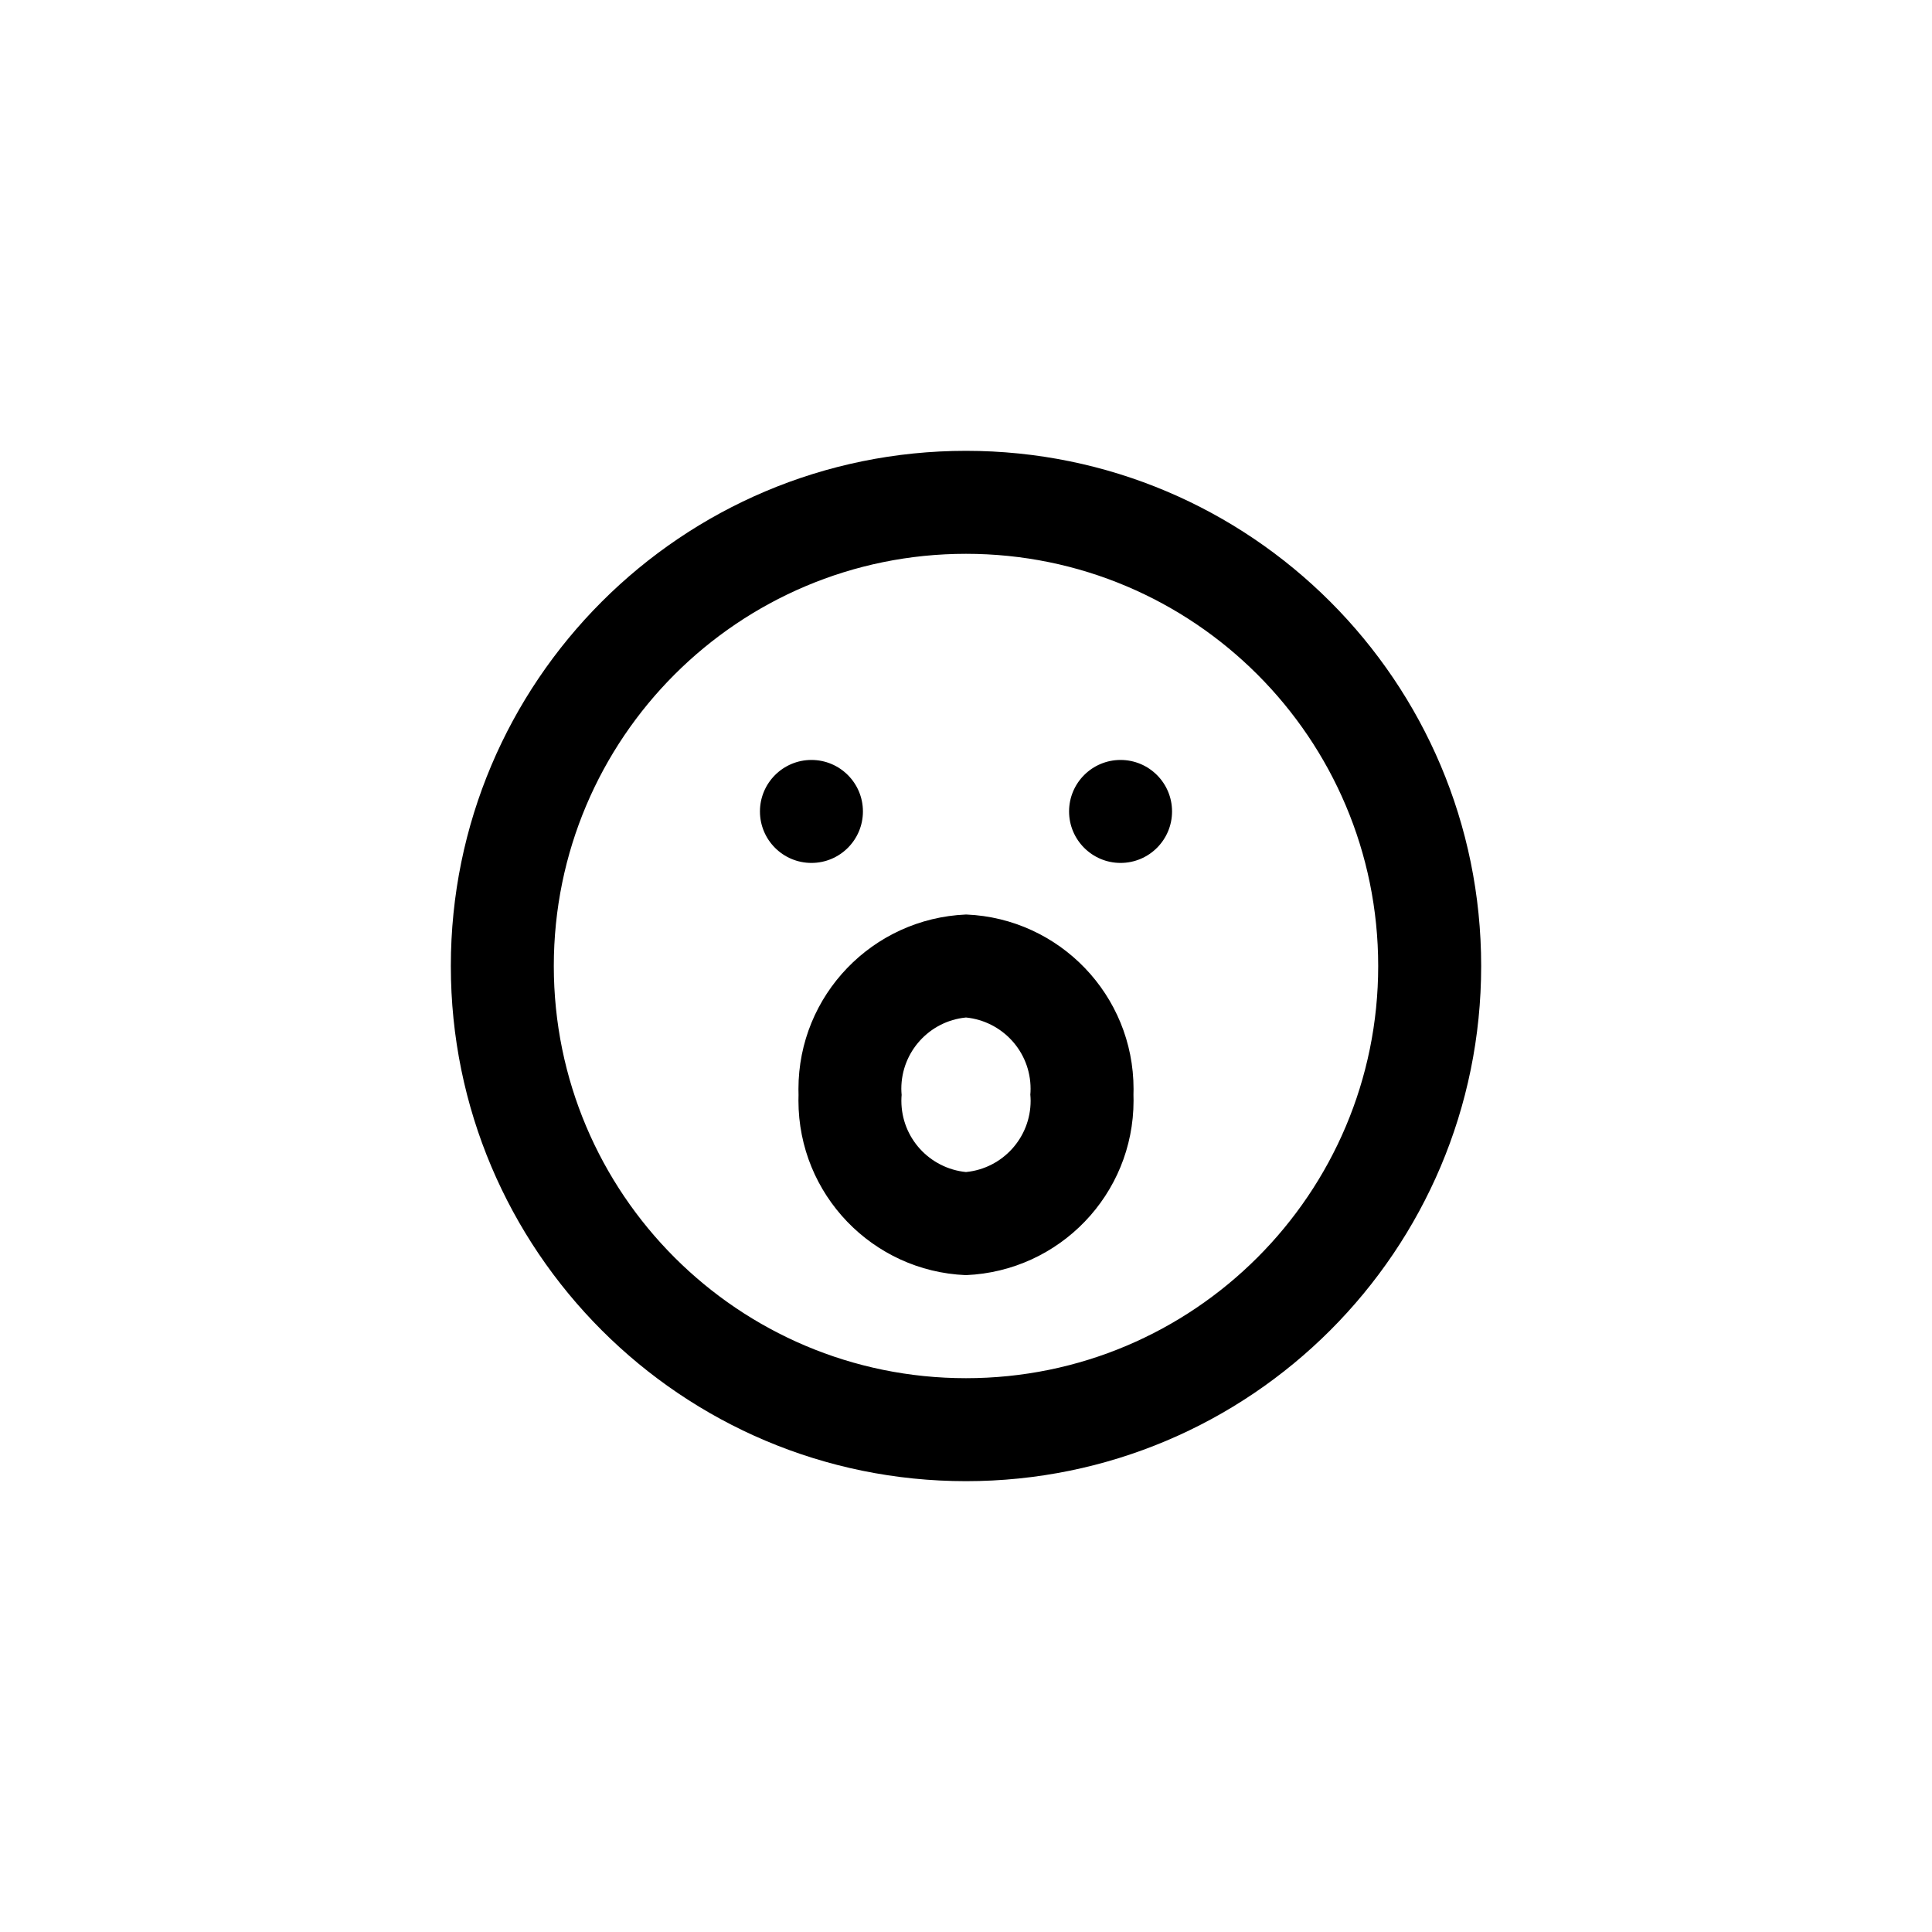 <!-- Generated by IcoMoon.io -->
<svg version="1.1" xmlns="http://www.w3.org/2000/svg" width="40" height="40" viewBox="0 0 40 40">
<title>ul-surprise</title>
<path d="M20 9.334c-5.891 0-10.666 4.776-10.666 10.666s4.776 10.666 10.666 10.666c5.891 0 10.666-4.776 10.666-10.666v0c0-5.891-4.776-10.666-10.666-10.666v0zM20 28.534c-4.713 0-8.534-3.821-8.534-8.534s3.821-8.534 8.534-8.534c4.713 0 8.534 3.821 8.534 8.534v0c0 4.713-3.821 8.534-8.534 8.534v0zM17.866 16.8c0-0.589-0.478-1.066-1.066-1.066s-1.066 0.478-1.066 1.066c0 0.589 0.478 1.066 1.066 1.066v0c0.589 0 1.066-0.478 1.066-1.066v0zM23.2 15.734c-0.589 0-1.066 0.478-1.066 1.066s0.478 1.066 1.066 1.066c0.589 0 1.066-0.478 1.066-1.066v0c0-0.589-0.478-1.066-1.066-1.066v0zM20 18.934c-1.933 0.082-3.469 1.668-3.469 3.613 0 0.042 0.001 0.085 0.002 0.126v-0.006c-0.002 0.036-0.002 0.078-0.002 0.12 0 1.946 1.536 3.532 3.462 3.613h0.007c1.933-0.082 3.469-1.668 3.469-3.613 0-0.042-0.001-0.085-0.002-0.126v0.006c0.002-0.036 0.002-0.078 0.002-0.12 0-1.946-1.536-3.532-3.462-3.613h-0.007zM20 24.266c-0.754-0.076-1.338-0.707-1.338-1.476 0-0.044 0.002-0.087 0.006-0.13l-0.001 0.006c-0.003-0.038-0.006-0.081-0.006-0.124 0-0.768 0.584-1.4 1.332-1.475l0.006-0.001c0.754 0.076 1.338 0.707 1.338 1.476 0 0.044-0.002 0.087-0.006 0.13l0.001-0.006c0.003 0.038 0.006 0.081 0.006 0.124 0 0.768-0.584 1.4-1.332 1.475l-0.006 0.001z"></path>
</svg>
